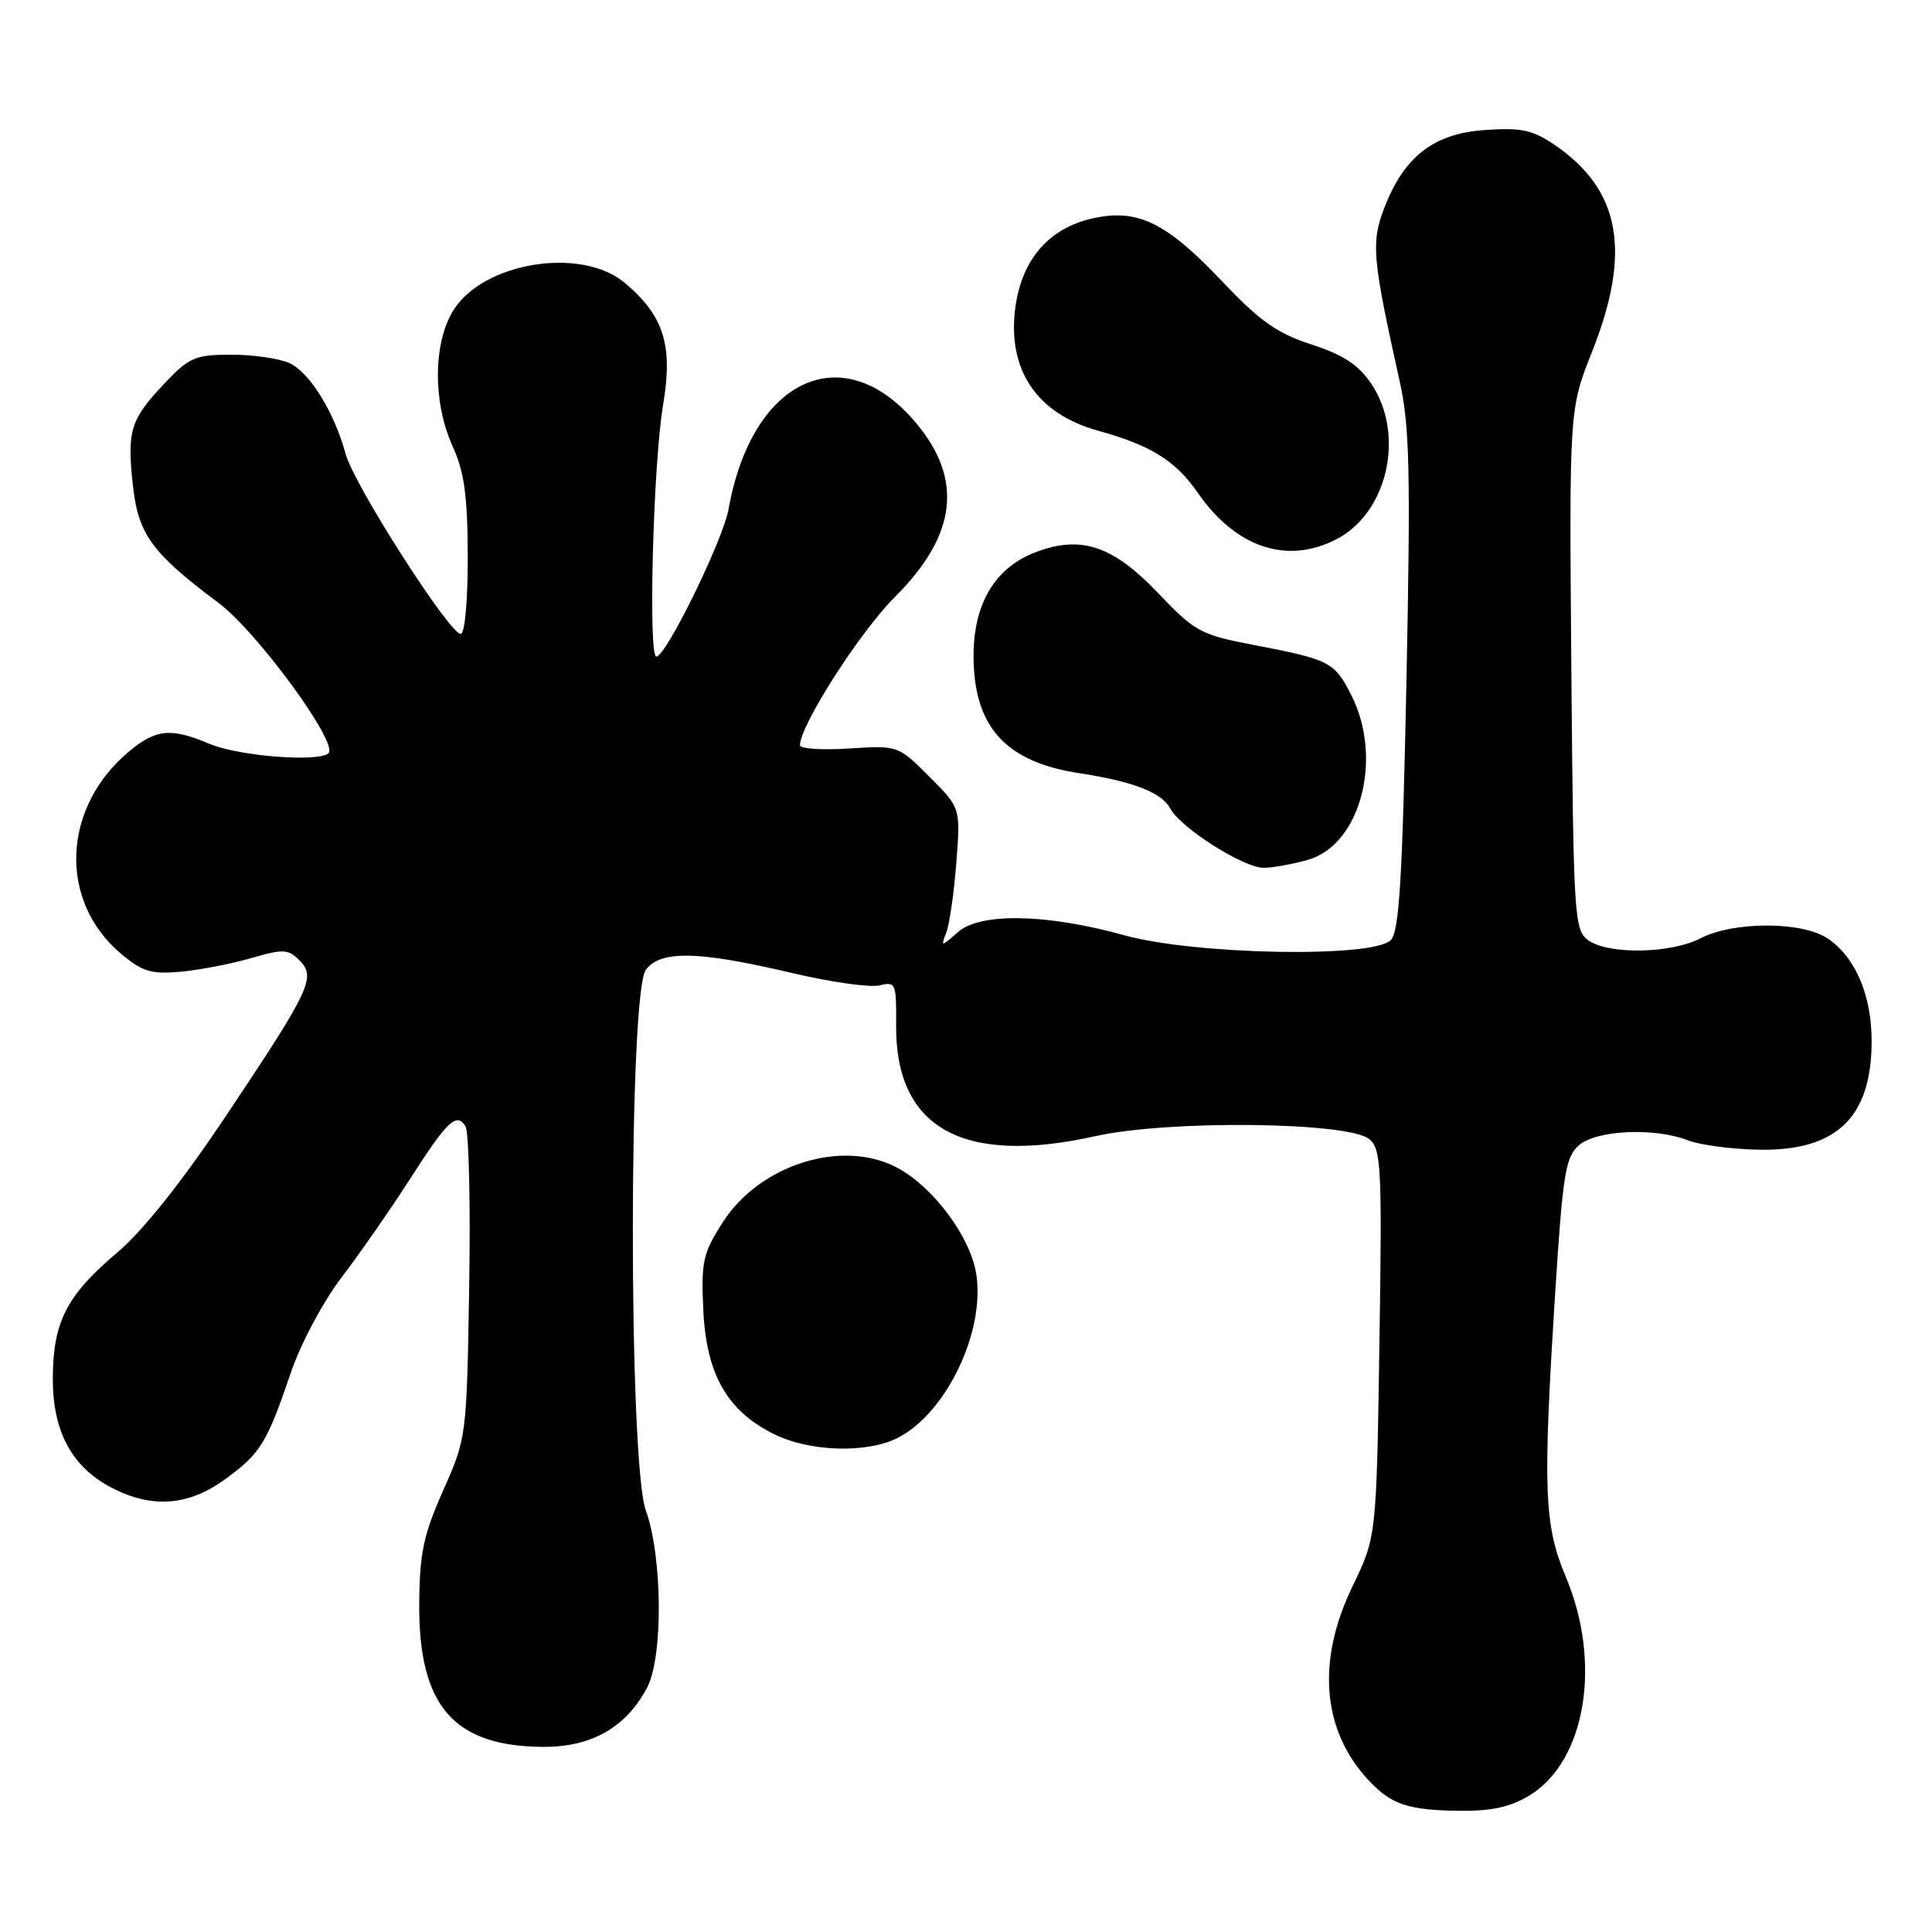 <?xml version="1.0" encoding="UTF-8" standalone="no"?>
<!DOCTYPE svg PUBLIC "-//W3C//DTD SVG 1.1//EN" "http://www.w3.org/Graphics/SVG/1.1/DTD/svg11.dtd" >
<svg xmlns="http://www.w3.org/2000/svg" xmlns:xlink="http://www.w3.org/1999/xlink" version="1.1" viewBox="0 0 256 256">
 <g >
 <path fill="currentColor"
d=" M 202.75 237.85 C 210.13 233.28 212.26 220.32 207.50 209.00 C 204.58 202.05 204.41 197.49 206.09 171.00 C 207.08 155.54 207.44 153.30 209.22 151.75 C 211.54 149.72 219.29 149.38 223.68 151.11 C 225.23 151.71 229.43 152.27 233.00 152.34 C 243.34 152.55 248.00 148.08 248.00 137.95 C 248.00 131.84 245.83 126.79 242.16 124.34 C 238.75 122.07 229.69 122.07 225.30 124.34 C 221.38 126.37 213.08 126.51 210.44 124.58 C 208.59 123.23 208.49 121.48 208.21 88.70 C 207.93 54.24 207.93 54.24 210.96 46.59 C 216.22 33.35 214.73 25.13 205.98 19.19 C 203.07 17.21 201.55 16.89 196.75 17.23 C 189.94 17.70 186.03 20.75 183.40 27.62 C 181.66 32.18 181.85 34.26 185.46 50.50 C 186.79 56.43 186.92 62.52 186.36 90.33 C 185.82 116.66 185.41 123.45 184.27 124.58 C 181.90 126.96 158.35 126.52 148.99 123.93 C 138.67 121.07 129.89 120.90 126.93 123.51 C 124.66 125.50 124.66 125.50 125.41 123.50 C 125.82 122.40 126.42 118.25 126.72 114.27 C 127.28 107.05 127.28 107.05 123.14 102.91 C 119.01 98.77 118.99 98.77 112.50 99.18 C 108.93 99.41 106.00 99.22 106.00 98.75 C 106.00 96.13 113.94 83.72 118.57 79.11 C 126.78 70.93 127.68 63.52 121.35 56.01 C 111.72 44.56 99.62 50.15 96.54 67.46 C 95.80 71.58 88.25 87.00 86.97 87.00 C 85.87 87.00 86.55 61.44 87.86 53.67 C 89.20 45.76 87.97 41.84 82.80 37.49 C 77.01 32.62 63.96 34.74 60.03 41.19 C 57.38 45.54 57.35 53.36 59.98 59.14 C 61.53 62.56 61.96 65.71 61.98 73.75 C 61.99 79.60 61.59 84.00 61.05 84.00 C 59.55 84.00 46.90 64.23 45.80 60.16 C 44.29 54.60 41.03 49.33 38.33 48.10 C 37.00 47.50 33.54 47.00 30.66 47.00 C 25.89 47.00 25.08 47.34 21.85 50.75 C 17.26 55.59 16.80 57.07 17.62 64.41 C 18.33 70.82 20.15 73.30 28.95 79.88 C 34.07 83.71 44.87 98.47 43.53 99.80 C 42.29 101.03 31.64 100.20 27.78 98.57 C 22.63 96.39 20.64 96.59 17.03 99.63 C 8.20 107.06 7.74 119.40 16.04 126.38 C 18.85 128.75 20.05 129.11 23.93 128.76 C 26.44 128.53 30.64 127.72 33.26 126.96 C 37.52 125.72 38.18 125.75 39.68 127.25 C 41.92 129.49 41.15 131.10 29.85 148.00 C 24.05 156.67 18.92 163.11 15.50 166.00 C 8.79 171.68 7.00 175.20 7.00 182.75 C 7.00 189.82 9.61 194.53 15.02 197.25 C 20.27 199.89 25.02 199.50 29.80 196.03 C 34.51 192.61 35.35 191.26 38.54 181.88 C 39.85 178.02 42.81 172.48 45.27 169.25 C 47.68 166.09 51.71 160.29 54.23 156.37 C 59.28 148.49 60.47 147.36 61.68 149.23 C 62.13 149.93 62.35 159.50 62.17 170.50 C 61.84 190.40 61.82 190.54 58.72 197.50 C 56.11 203.38 55.60 205.78 55.55 212.50 C 55.46 226.05 60.10 231.40 71.99 231.47 C 78.35 231.50 82.93 228.91 85.72 223.67 C 87.89 219.62 87.80 206.33 85.57 200.12 C 83.28 193.75 83.28 131.53 85.58 128.50 C 87.55 125.89 92.53 126.00 104.91 128.92 C 110.09 130.14 115.33 130.88 116.56 130.57 C 118.68 130.04 118.79 130.30 118.74 135.76 C 118.61 149.48 127.53 154.47 145.18 150.54 C 154.87 148.38 178.68 148.65 181.44 150.94 C 183.02 152.26 183.14 154.62 182.78 178.01 C 182.39 203.63 182.39 203.63 179.19 210.25 C 174.43 220.12 175.19 229.26 181.30 235.85 C 184.33 239.11 186.55 239.86 193.38 239.94 C 197.74 239.98 200.17 239.44 202.75 237.85 Z  M 119.00 190.50 C 125.44 187.17 130.57 176.40 129.35 168.76 C 128.57 163.91 123.74 157.38 119.00 154.79 C 111.77 150.84 100.74 154.23 95.79 161.93 C 93.13 166.08 92.89 167.16 93.19 173.59 C 93.59 182.09 96.34 186.93 102.50 190.00 C 107.28 192.39 114.91 192.61 119.00 190.50 Z  M 173.25 113.95 C 180.27 112.00 183.32 100.47 179.04 92.08 C 176.81 87.70 176.19 87.39 166.07 85.45 C 159.08 84.11 158.33 83.70 153.45 78.58 C 147.45 72.29 143.23 70.88 137.22 73.17 C 131.85 75.21 129.00 79.98 129.00 86.90 C 129.01 96.28 133.21 100.96 143.00 102.45 C 150.17 103.55 153.94 105.01 155.08 107.15 C 156.45 109.71 164.79 115.00 167.45 114.99 C 168.58 114.99 171.19 114.52 173.25 113.95 Z  M 177.09 71.45 C 183.87 67.95 186.21 57.60 181.73 50.90 C 180.03 48.35 178.05 47.04 173.79 45.65 C 169.21 44.16 166.92 42.54 161.98 37.32 C 154.53 29.45 150.74 27.60 144.76 28.94 C 139.02 30.22 135.41 34.36 134.55 40.67 C 133.41 48.93 137.34 54.82 145.50 57.07 C 152.48 59.00 155.75 61.03 158.67 65.24 C 163.74 72.57 170.52 74.85 177.09 71.45 Z "/>
</g>
</svg>